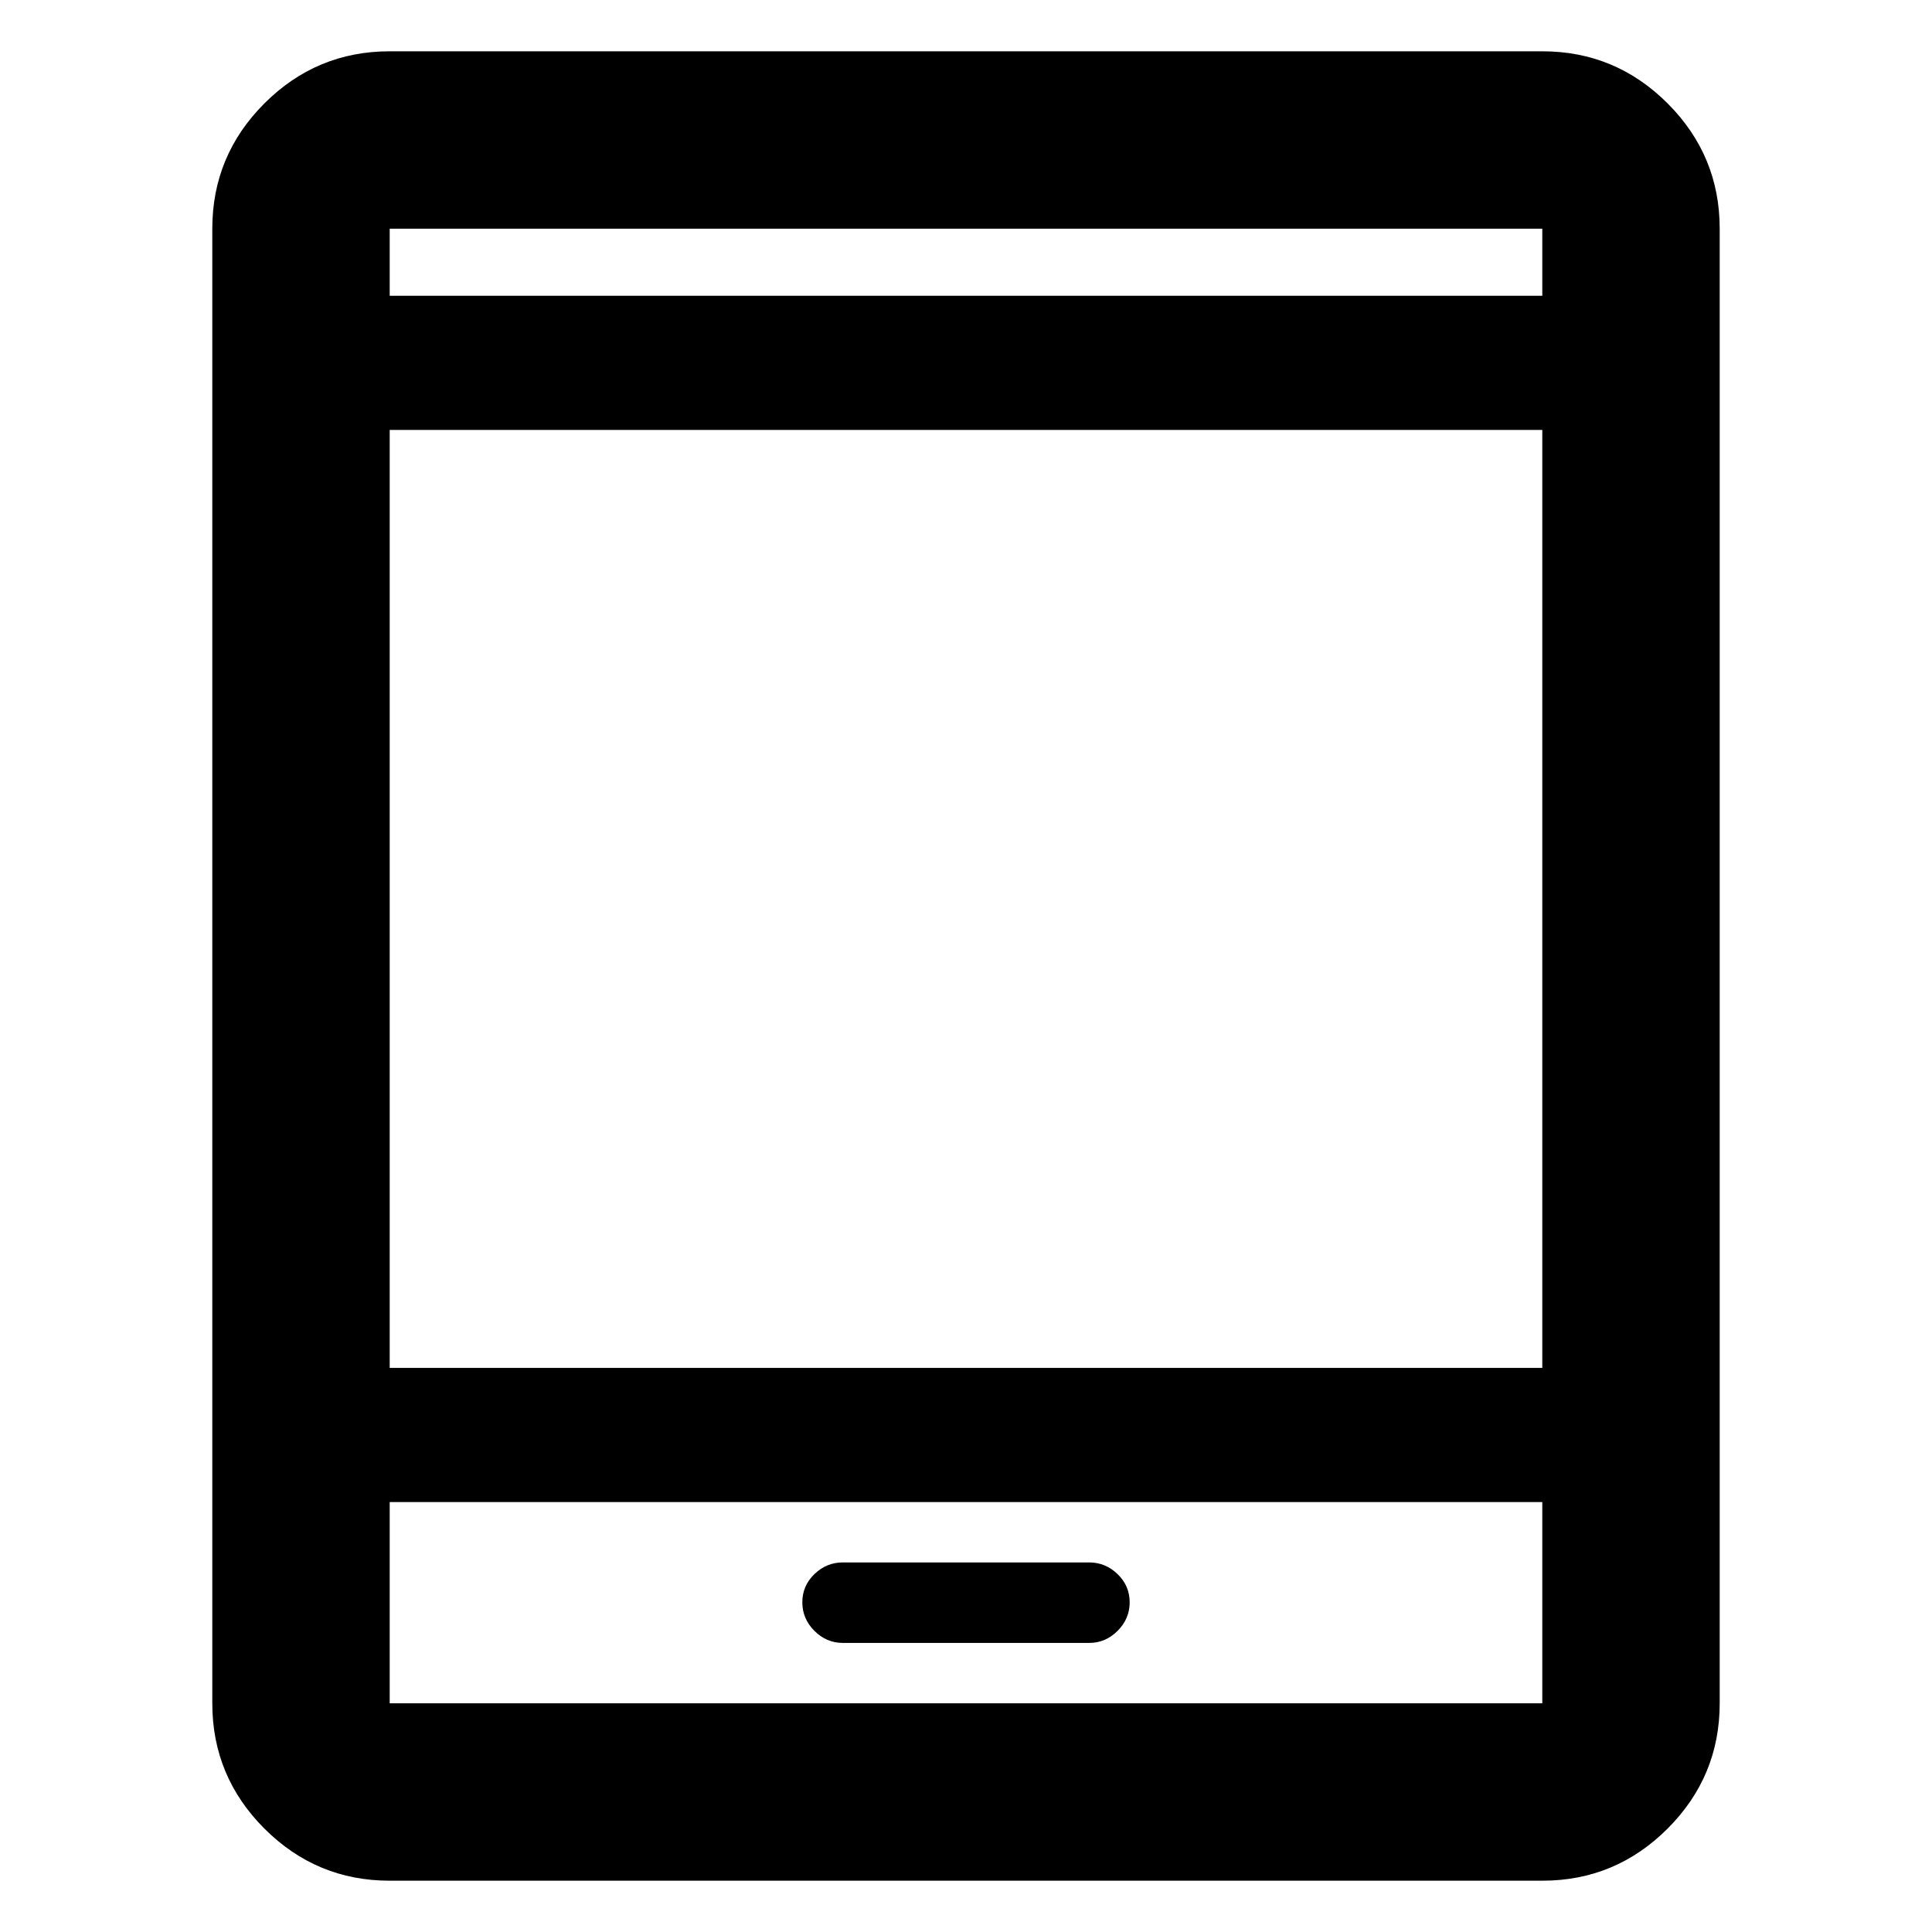 <svg xmlns="http://www.w3.org/2000/svg" height="40" viewBox="0 -960 960 960" width="40"><path d="M193.64-25.49q-36.36 0-62.26-25.89-25.89-25.9-25.89-62.26v-732.72q0-36.36 25.89-62.26 25.9-25.89 62.26-25.89h572.72q36.36 0 62.26 25.89 25.89 25.9 25.89 62.26v732.72q0 36.36-25.89 62.26-25.9 25.89-62.26 25.89H193.64Zm0-188.15v100h572.72v-100H193.64Zm225.18 70h122.36q8.15 0 14.15-6t6-14.19q0-8.18-6-14-6-5.81-14.15-5.81H418.82q-8.15 0-14.15 5.81-6 5.82-6 14 0 8.19 6 14.19t14.15 6ZM193.64-280.3h572.72v-466.06H193.64v466.06Zm0-532.73h572.72v-33.33H193.64v33.33Zm0 0v-33.33 33.33Zm0 599.39v100-100Z"/></svg>